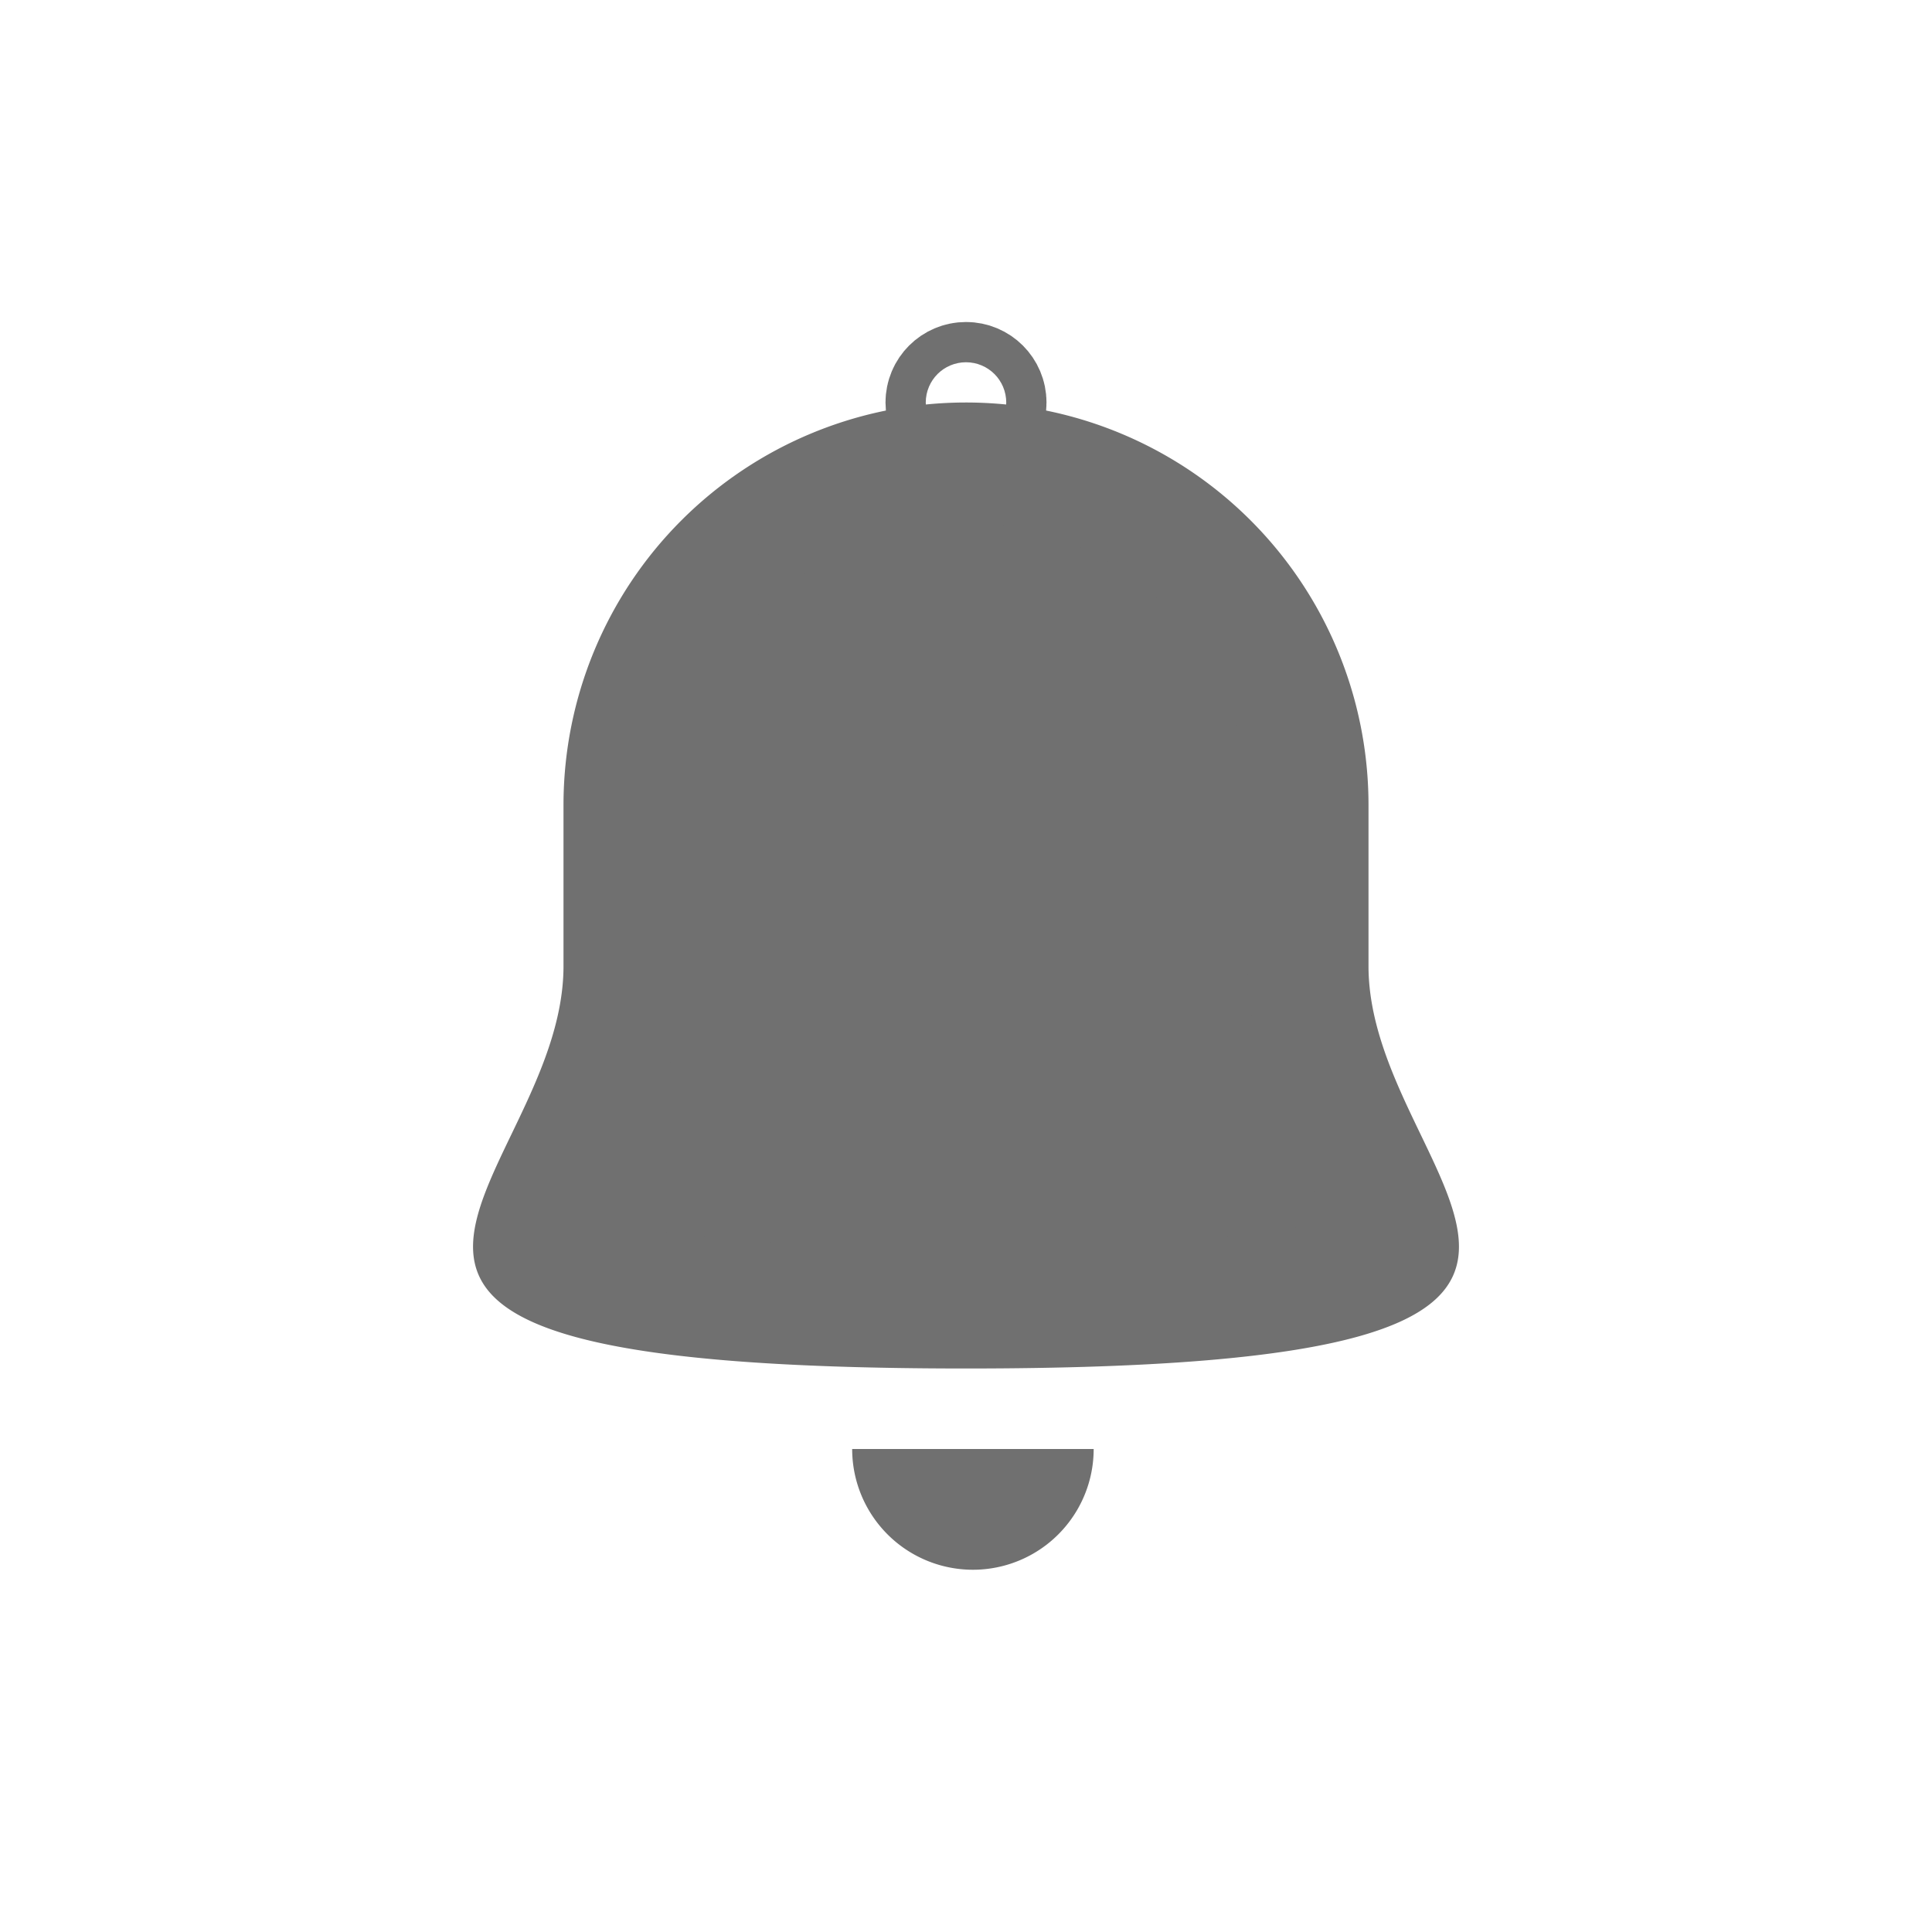 <svg xmlns="http://www.w3.org/2000/svg" width="24" height="24"><defs><clipPath id="a"><path d="M0 0h24v24H0z"/></clipPath></defs><g data-name="Group 56" clip-path="url(#a)"><g data-name="Path 27" fill="#707070"><path d="M12 16.25c-1.909 0-3.29-.087-4.22-.266-.959-.184-1.126-.411-1.142-.437-.087-.138.224-.783.39-1.13.322-.667.722-1.499.722-2.417v-2A4.255 4.255 0 0112 5.75 4.255 4.255 0 0116.25 10v2c0 .918.4 1.75.722 2.418.166.346.477.991.39 1.13-.016.025-.183.252-1.142.436-.93.18-2.311.266-4.22.266z"/><path d="M12 6.5c-1.93 0-3.5 1.57-3.5 3.5v2c0 1.09-.441 2.006-.796 2.743a16.43 16.43 0 00-.194.414c.518.146 1.729.343 4.49.343s3.972-.197 4.49-.343a16.43 16.43 0 00-.194-.414c-.355-.737-.796-1.654-.796-2.743v-2c0-1.93-1.57-3.5-3.5-3.5M12 5a5 5 0 015 5v2c0 2.761 4.66 5-5 5s-5-2.239-5-5v-2a5 5 0 015-5z"/></g><g data-name="Ellipse 11" transform="translate(11 4)" fill="none" stroke="#707070" stroke-width="1.5"><circle cx="1" cy="1" r="1" stroke="none"/><circle cx="1" cy="1" r=".25"/></g><g data-name="Path 28" fill="none"><path d="M13.586 18a1.5 1.5 0 01-3 0z"/><path d="M10.586 18h3a1.5 1.5 0 11-3 0z" fill="#707070"/></g></g></svg>